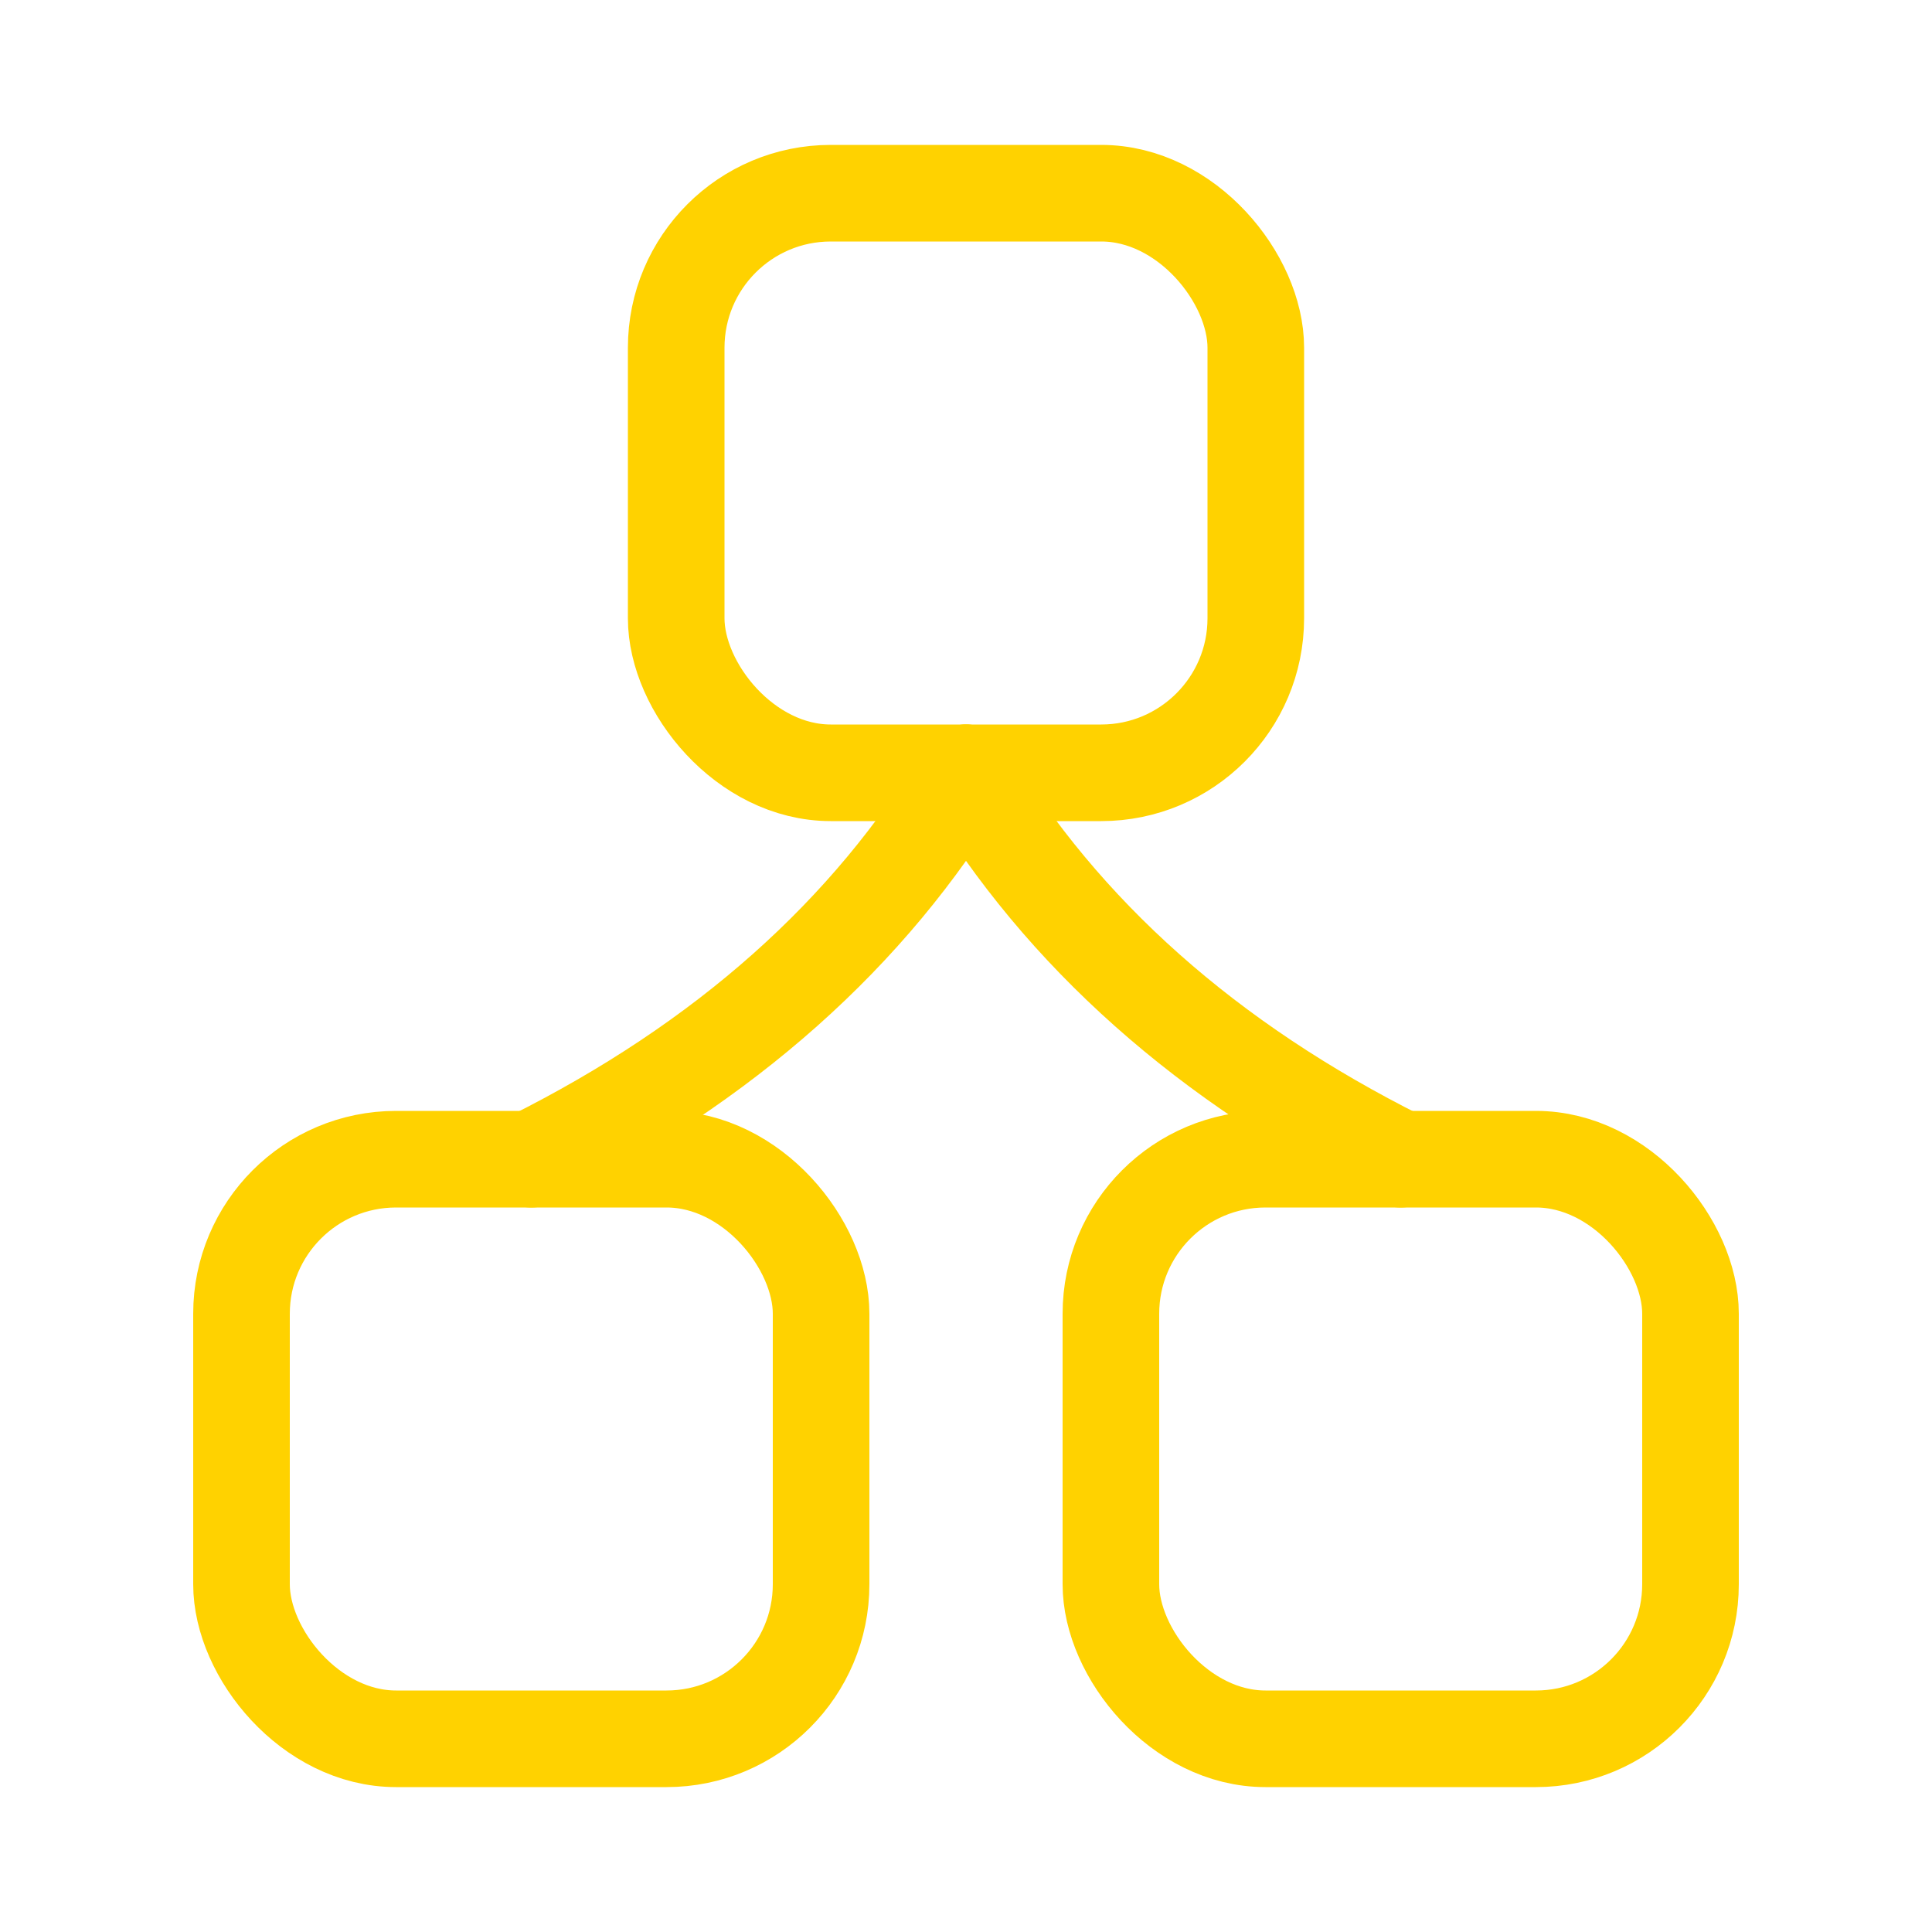 <svg xmlns="http://www.w3.org/2000/svg" viewBox="0 0 200 200" fill="none" stroke="#FFD200" stroke-width="10" stroke-linecap="round" stroke-linejoin="round">
  <rect x="70" y="20" width="60" height="60" rx="16"/>
  <rect x="25" y="120" width="60" height="60" rx="16"/>
  <rect x="115" y="120" width="60" height="60" rx="16"/>
  <path d="M100 80 Q 85 105 55 120"/>
  <path d="M100 80 Q 115 105 145 120"/>
</svg>